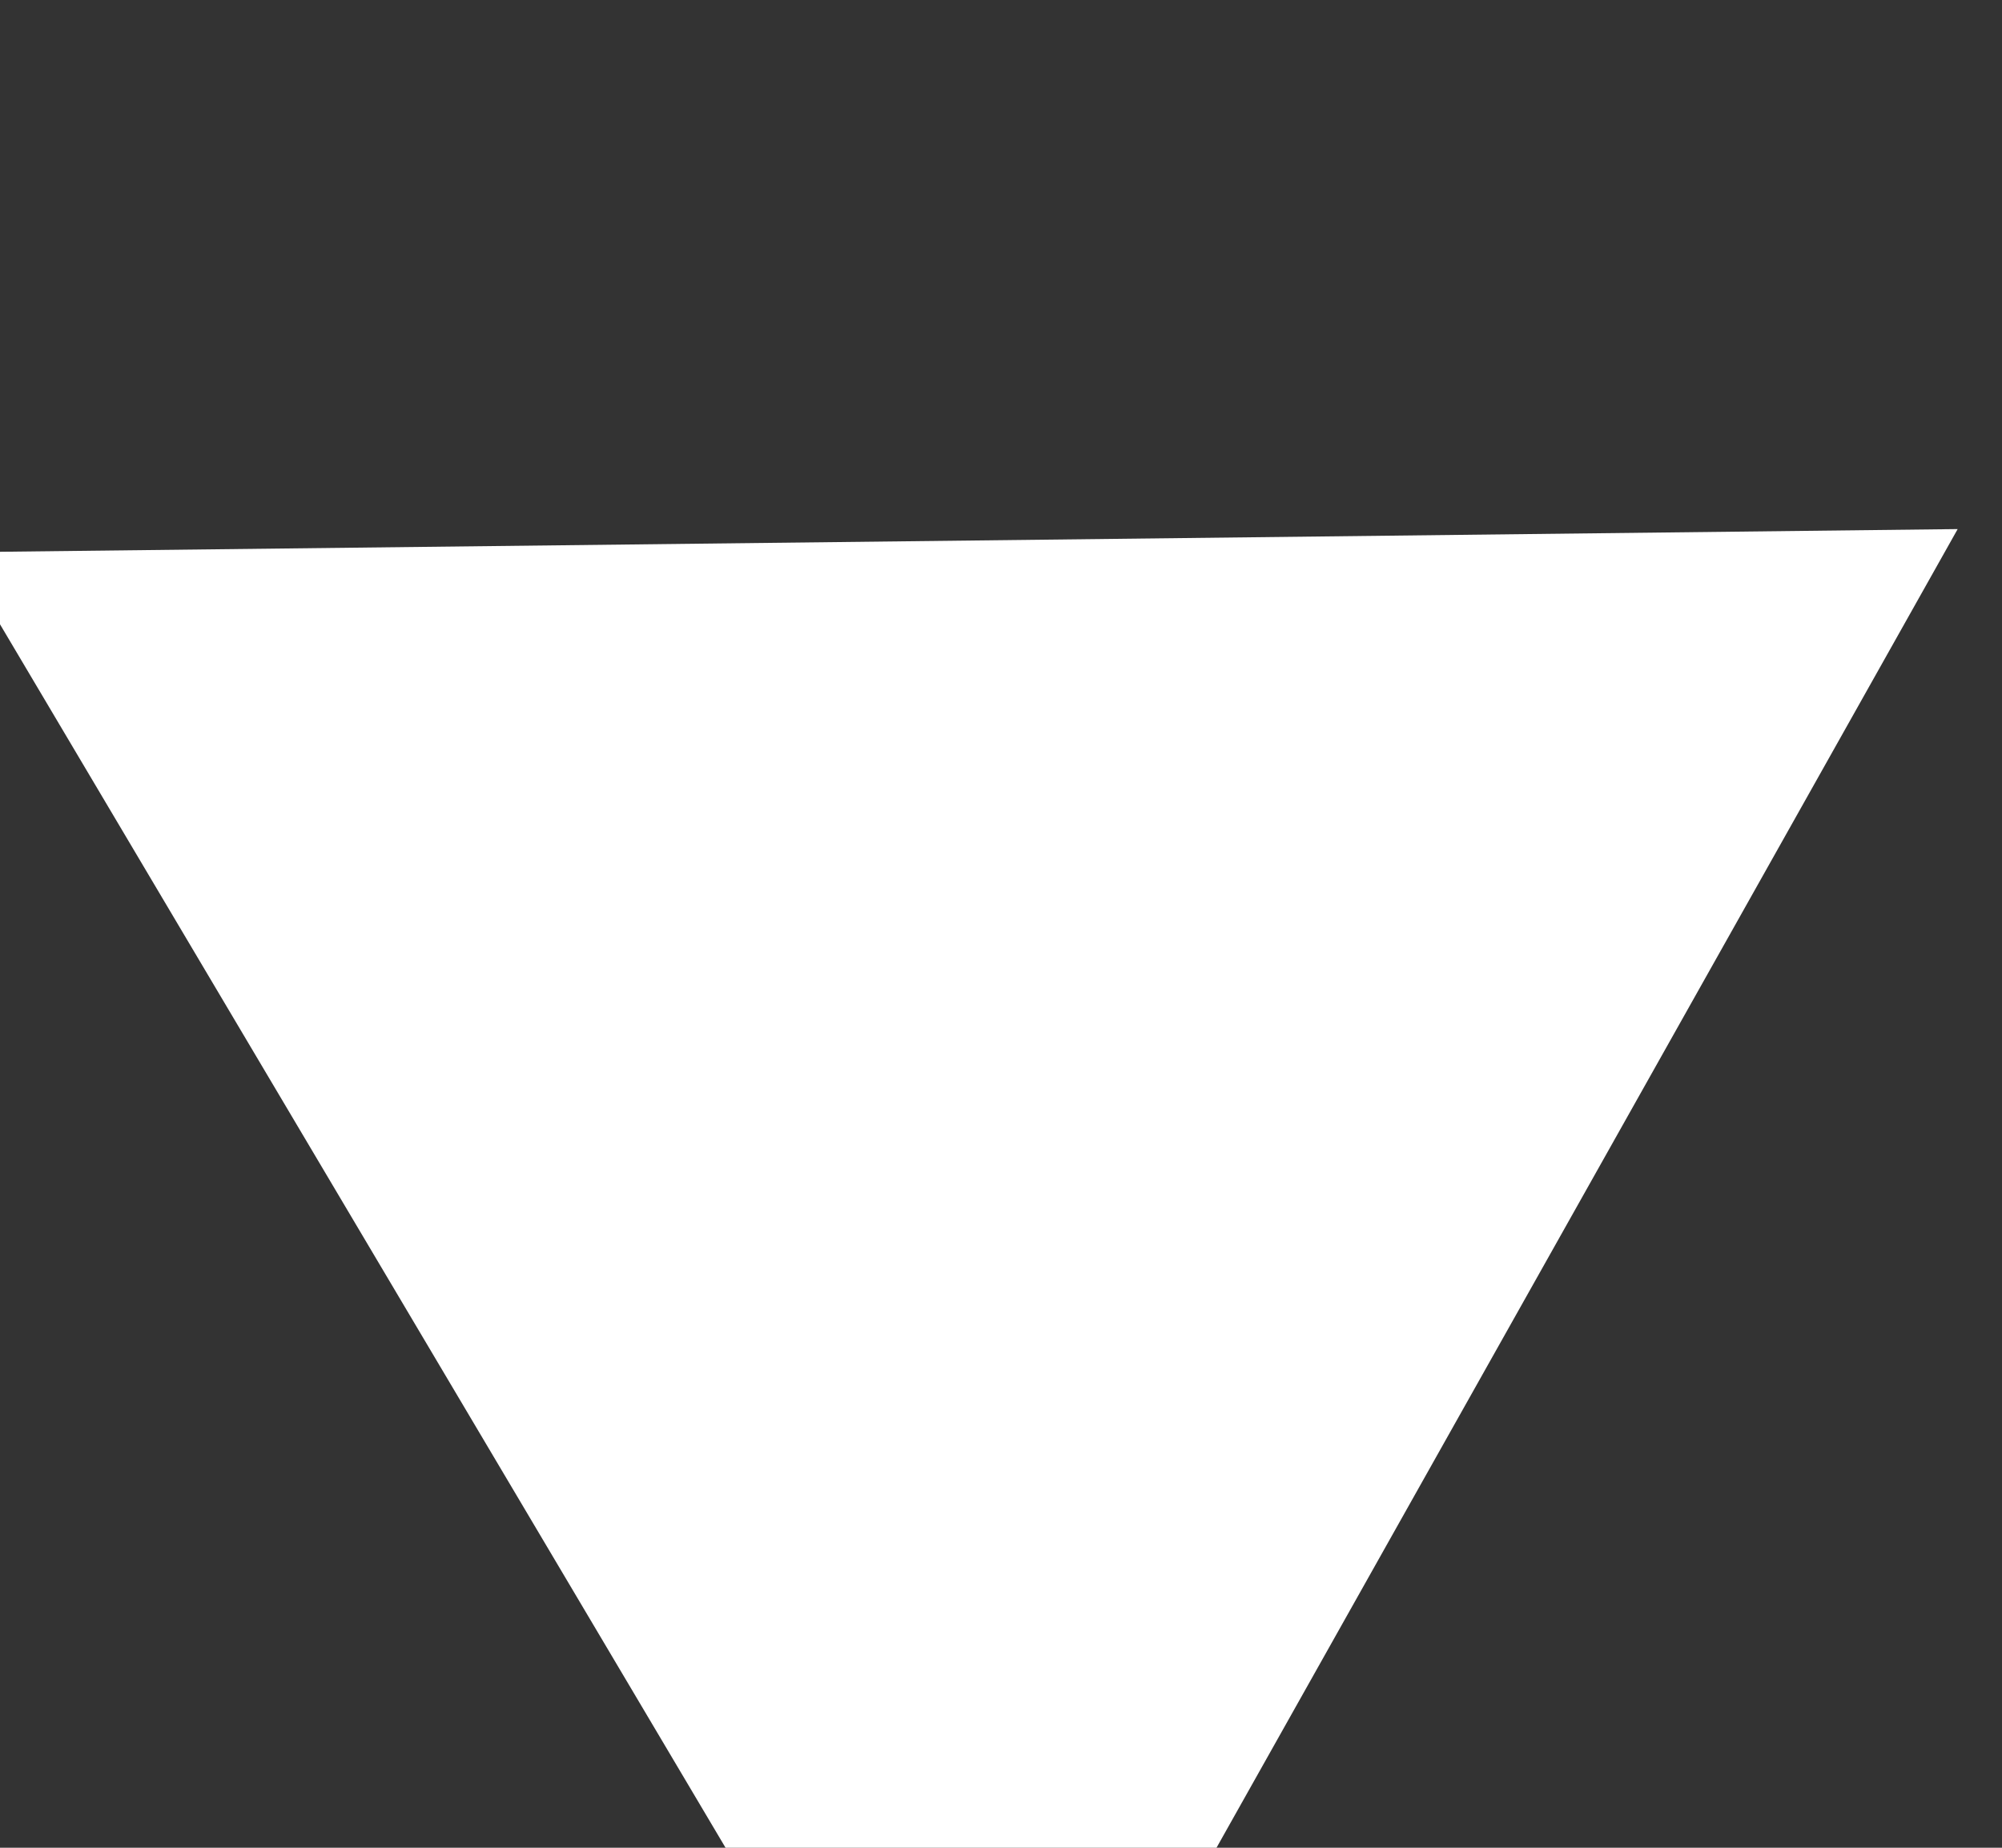 <svg width="26" height="24" viewBox="0 0 26 24" fill="none" xmlns="http://www.w3.org/2000/svg" xmlns:xlink="http://www.w3.org/1999/xlink">
<rect x="0" y="0" width="26" height="24" fill="#333333" stroke="none"/>
<path d="M12.522,-0.478L25.512,22.022L-0.468,22.022L12.522,-0.478Z" transform="rotate(-60.665 12.522 14.522)" fill="#FFFFFF"/>
</svg>
